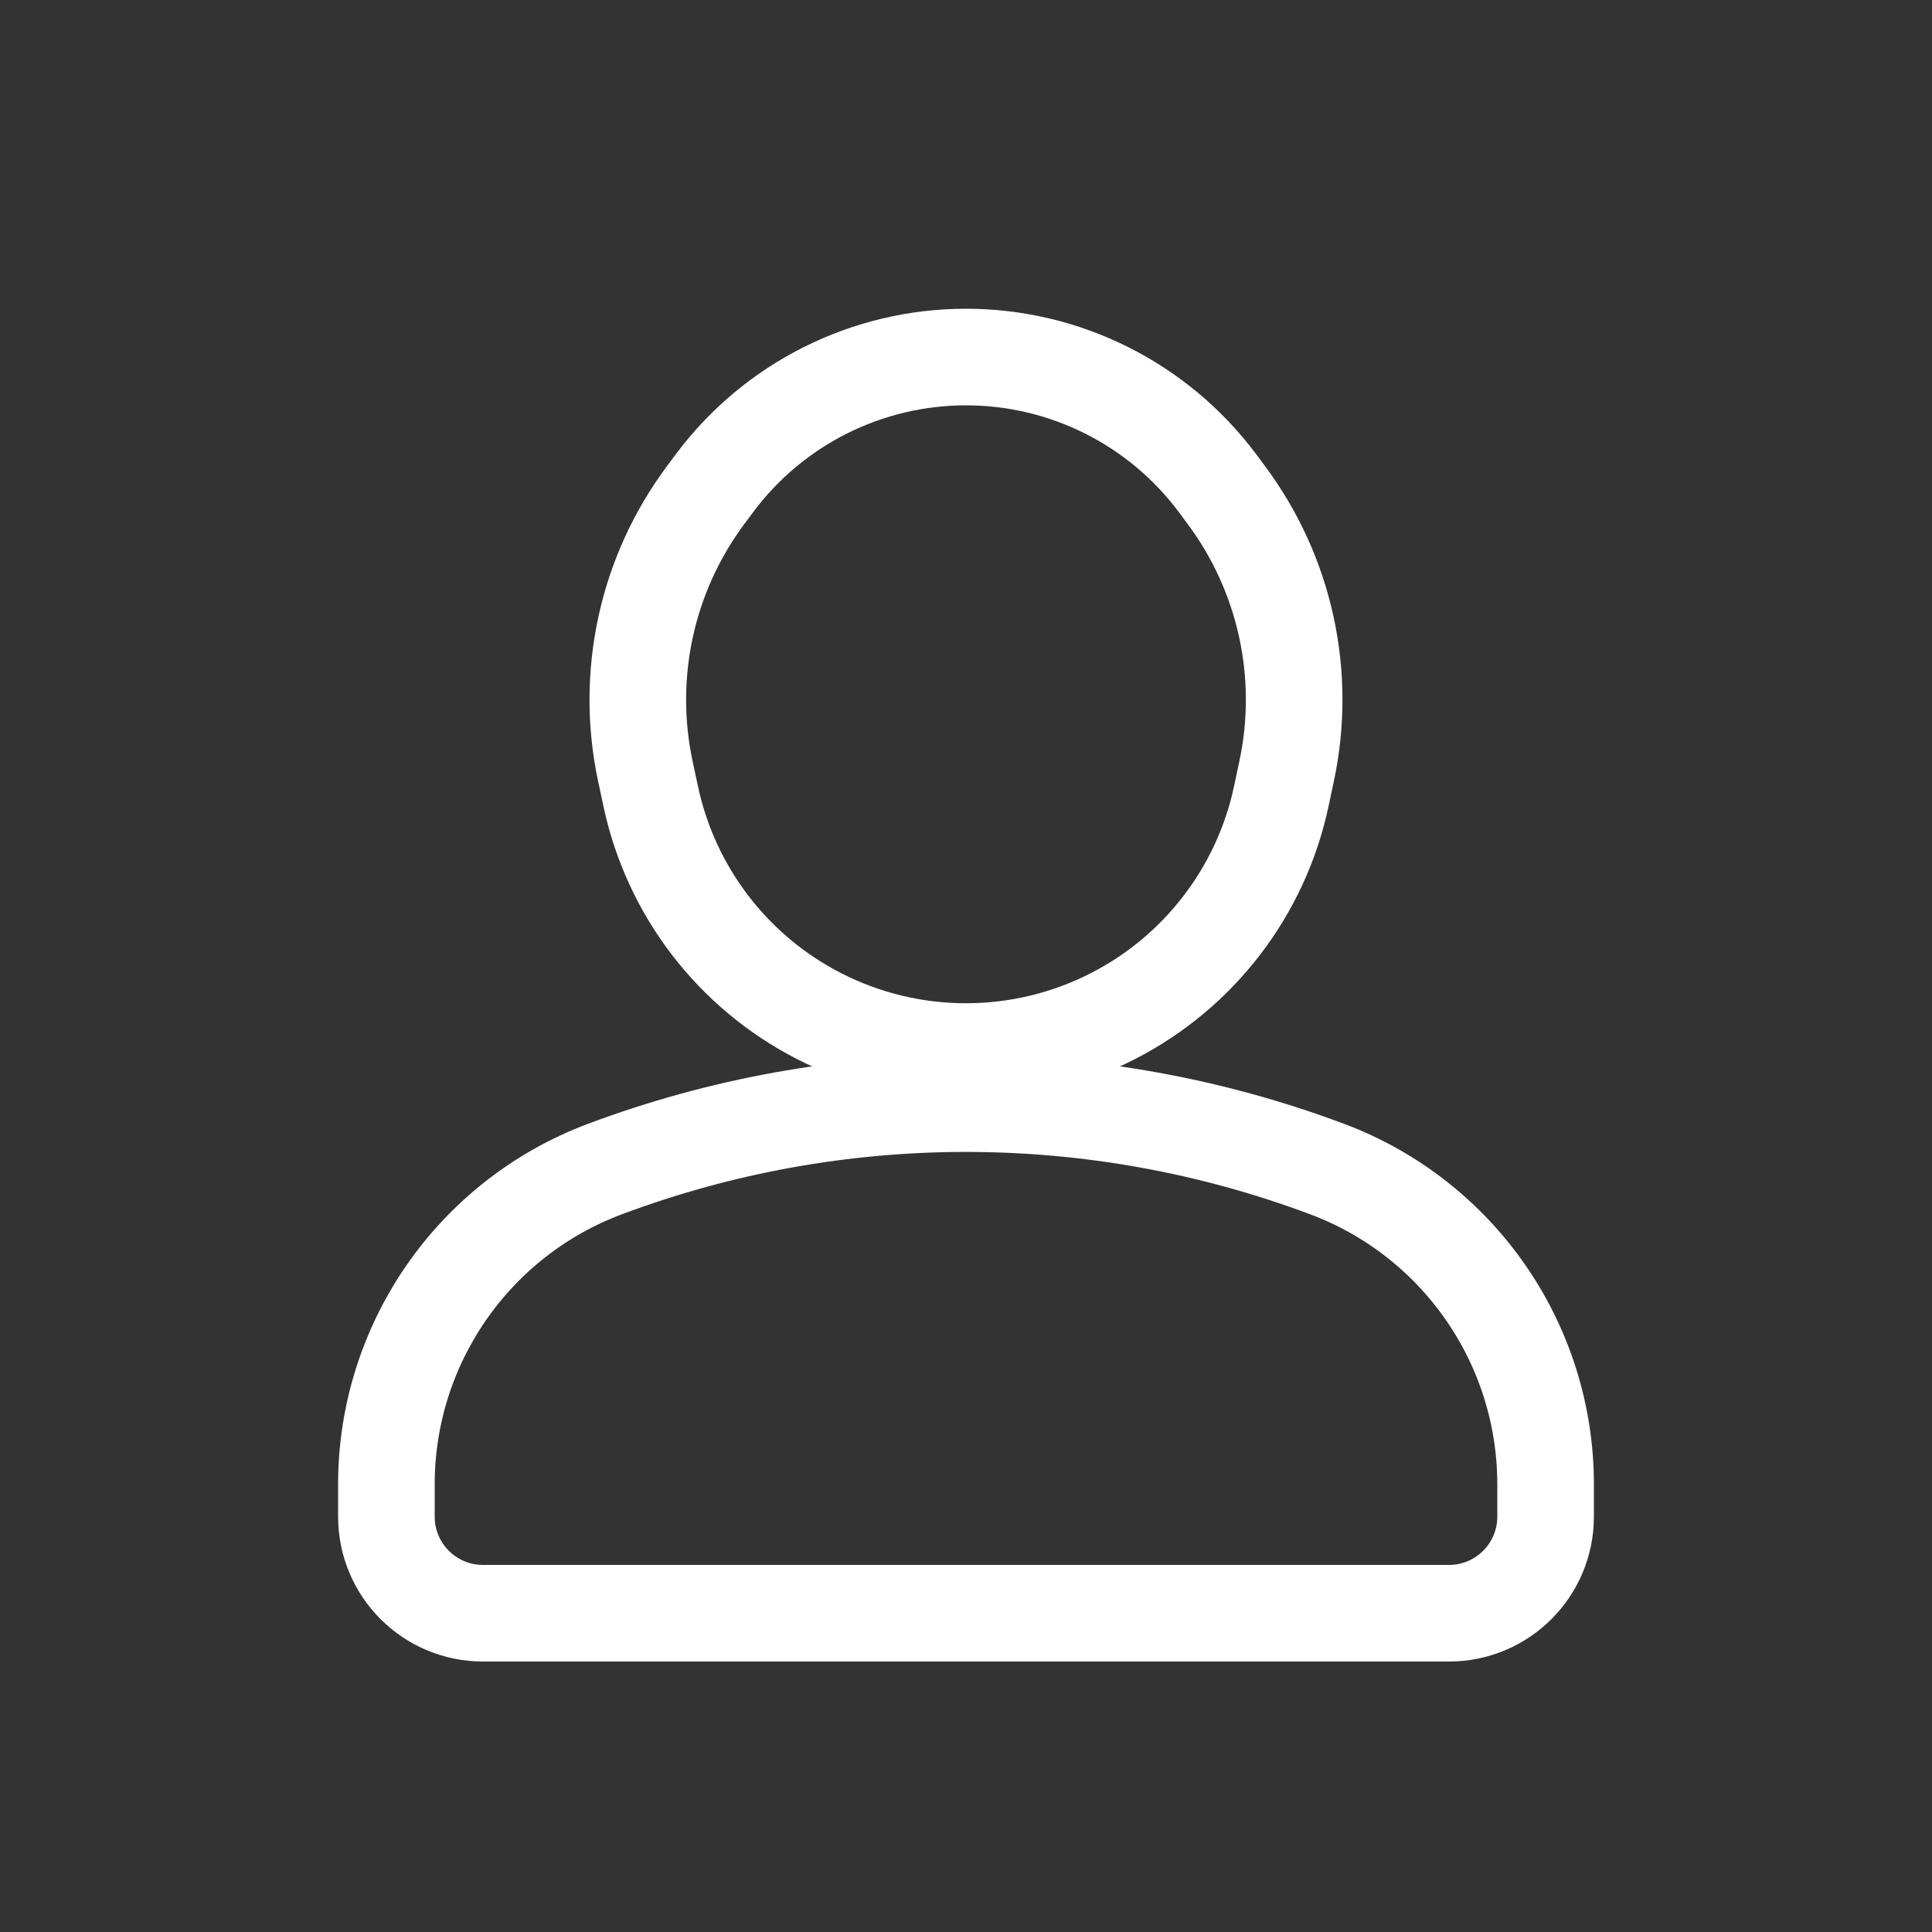 <svg width="40" height="40" viewBox="0 0 40 40" fill="none" xmlns="http://www.w3.org/2000/svg">
<rect x="0" y="0" width="40" height="40" fill="#333333" stroke="none"/>
<path d="M30 33.4H10C8.895 33.4 8 32.505 8 31.4V30.732C8 27.826 9.803 25.224 12.524 24.204C17.344 22.398 22.656 22.398 27.476 24.204C30.197 25.224 32 27.826 32 30.732V31.4C32 32.505 31.105 33.4 30 33.4Z" stroke="white" stroke-width="2" stroke-linecap="round" stroke-linejoin="round"/>
<path d="M16.951 21.034C18.864 22.017 21.135 22.017 23.049 21.034C24.83 20.119 26.107 18.452 26.526 16.494L26.637 15.971C27.066 13.969 26.608 11.879 25.382 10.239L25.203 9.998C23.976 8.358 22.048 7.392 20 7.392C17.952 7.392 16.023 8.358 14.797 9.998L14.618 10.239C13.391 11.879 12.934 13.969 13.362 15.971L13.474 16.494C13.893 18.452 15.169 20.119 16.951 21.034Z" stroke="white" stroke-width="2" stroke-linecap="round" stroke-linejoin="round"/>
</svg>
